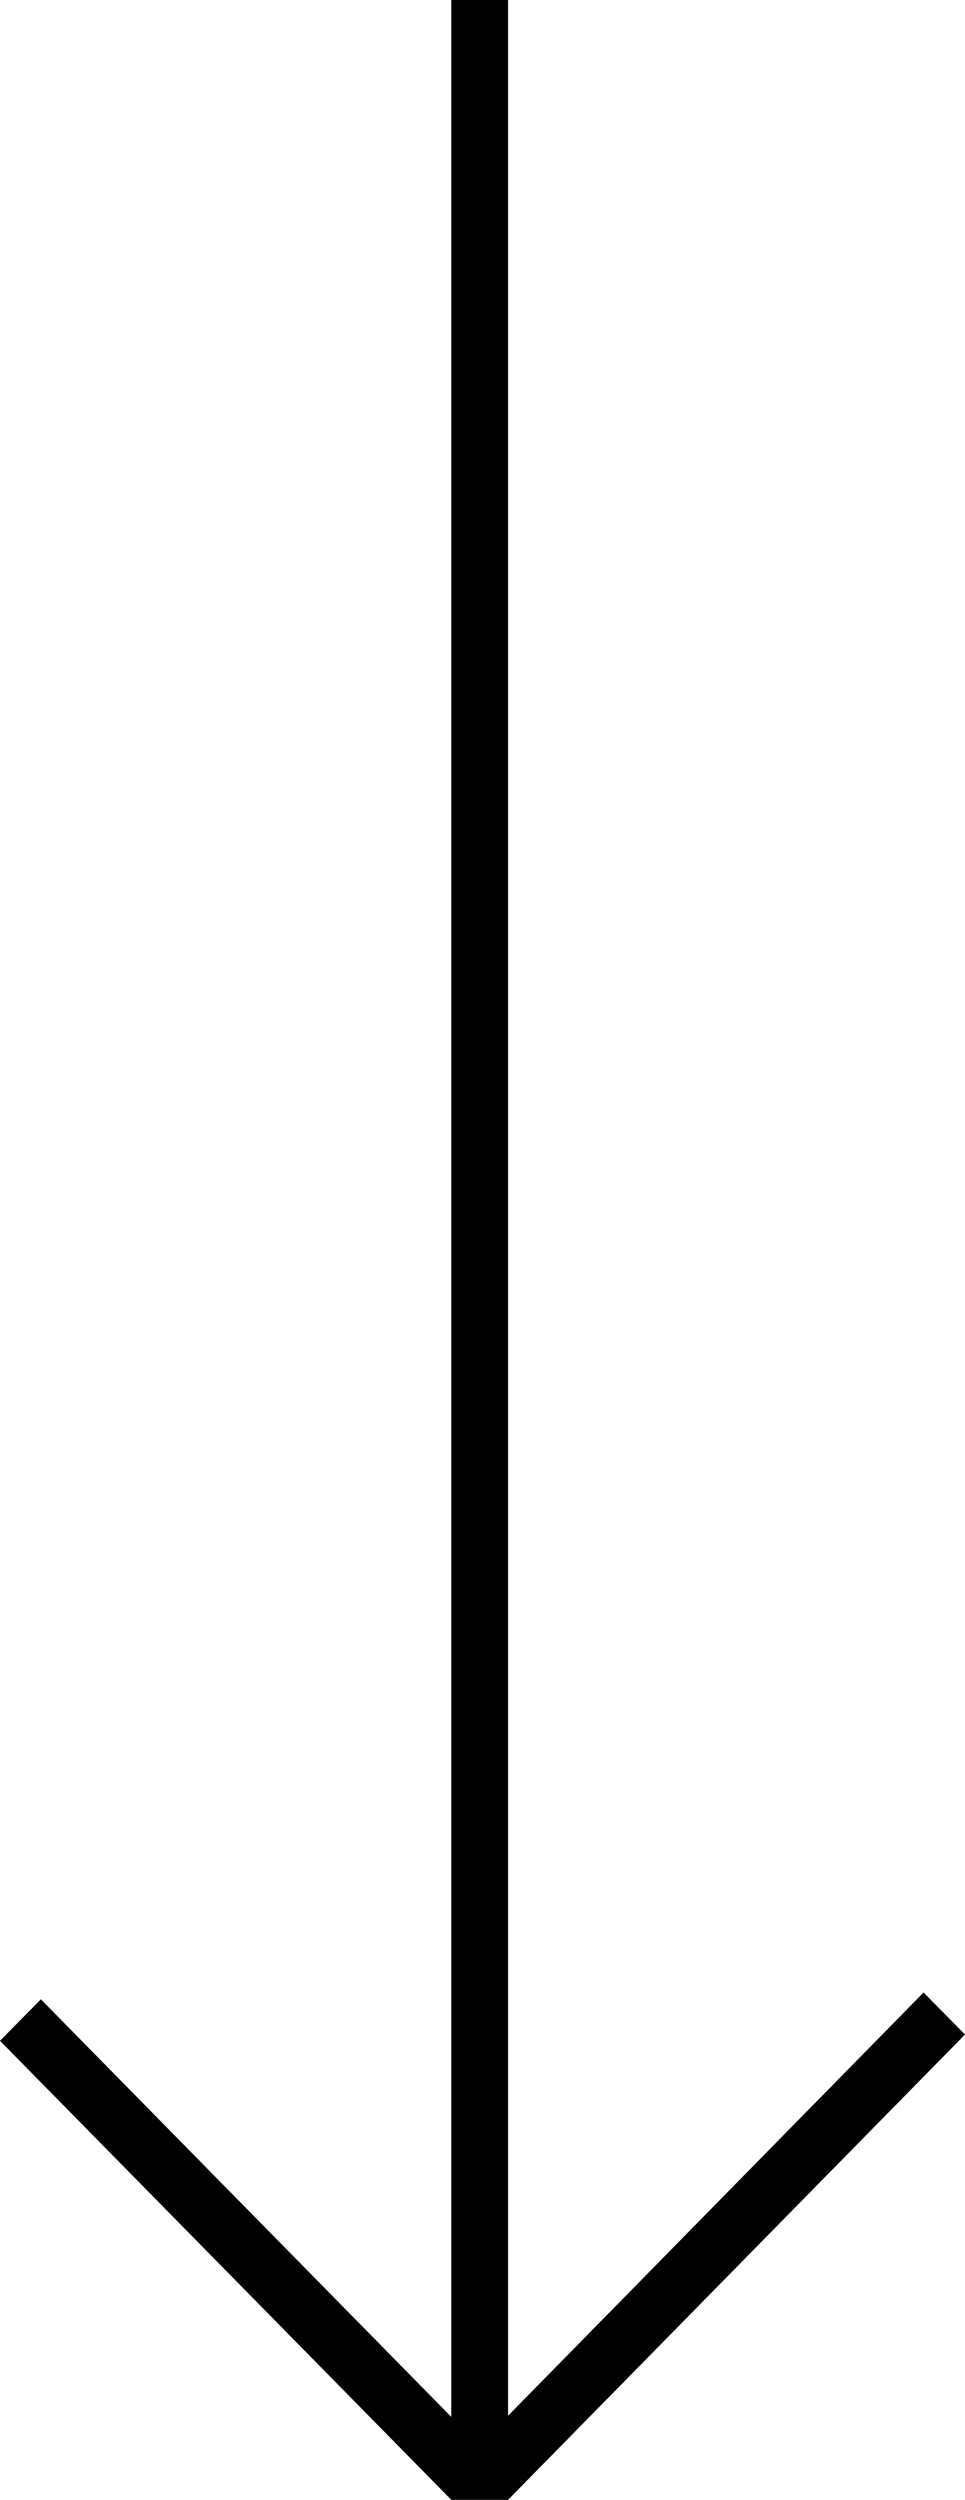 <svg xmlns="http://www.w3.org/2000/svg" width="17" height="44" viewBox="0 0 17 44">
  <title>Ресурс 1</title>
  <polygon points="16.27 35.07 8.95 42.52 8.95 0 7.95 0 7.95 42.54 0.72 35.19 0 35.92 7.95 44 8.95 44 17 35.81 16.27 35.07"/>
</svg>
